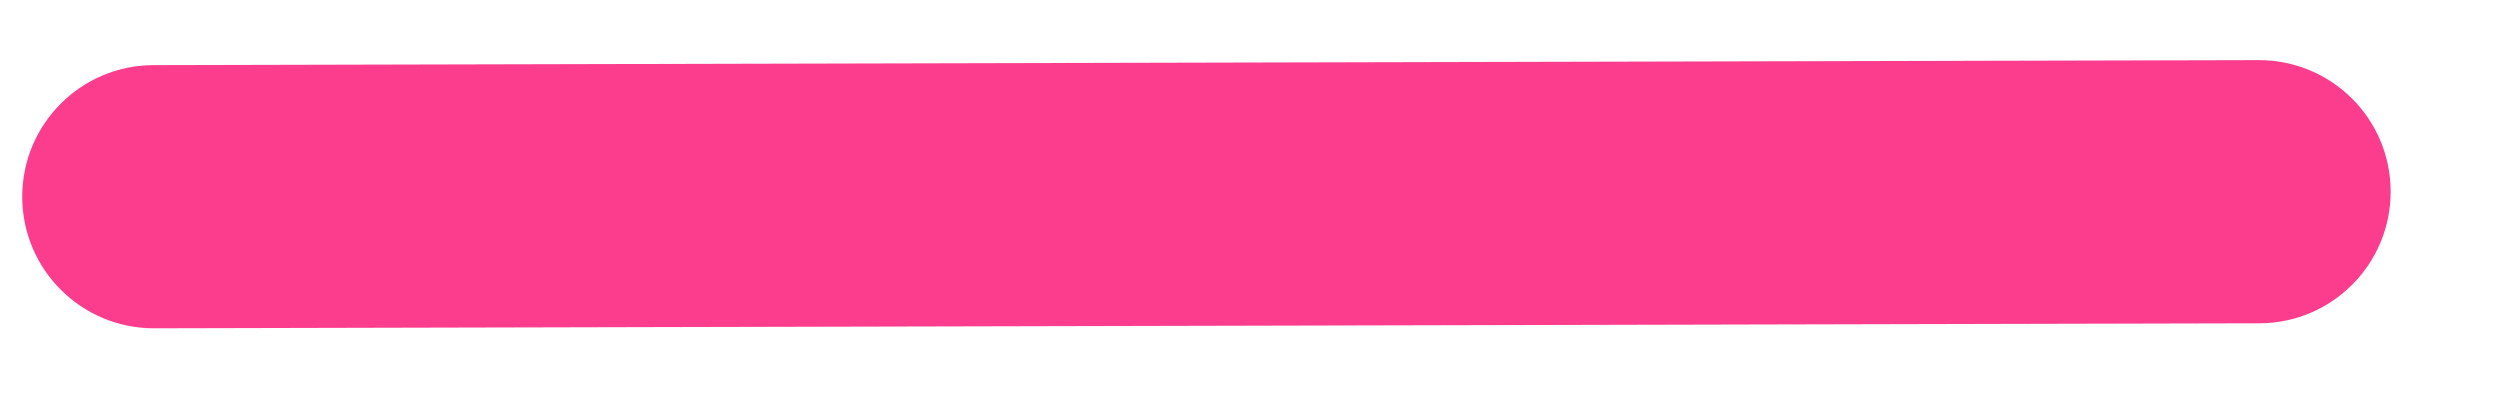 <svg width="19" height="3" viewBox="0 0 19 3" fill="none" xmlns="http://www.w3.org/2000/svg">
<rect width="16" height="0" transform="translate(1.169 1.495) rotate(-0.136)" fill="#FC3C8D"/>
<path fill-rule="evenodd" clip-rule="evenodd" d="M0.169 1.497C0.168 0.945 0.614 0.496 1.167 0.495L17.166 0.457C17.719 0.456 18.168 0.902 18.169 1.455C18.17 2.007 17.724 2.456 17.171 2.457L1.171 2.495C0.619 2.496 0.17 2.049 0.169 1.497Z" fill="#FC3C8D"/>
</svg>
